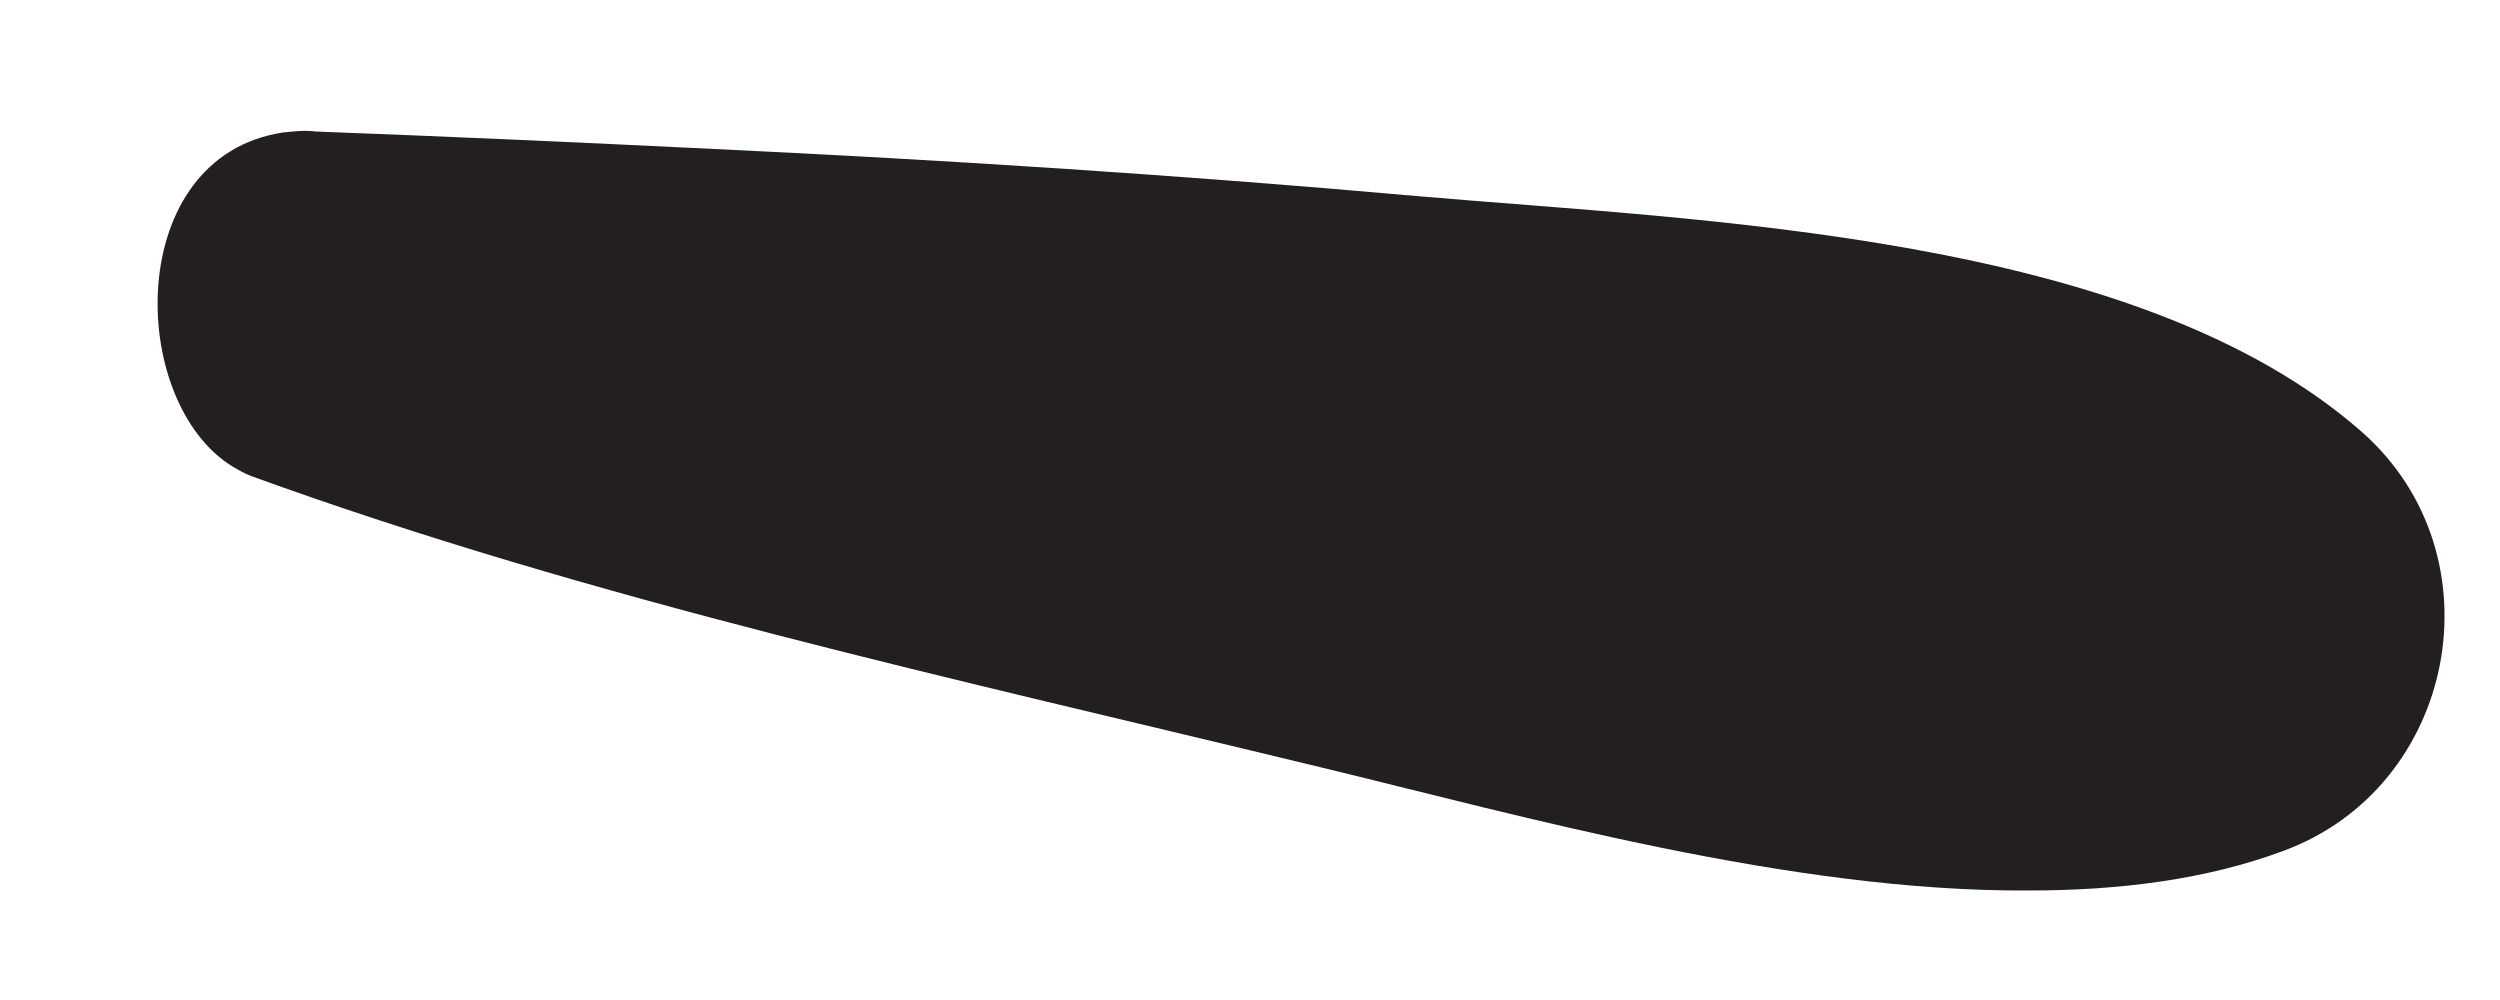 <svg width="5" height="2" viewBox="0 0 5 2" fill="none" xmlns="http://www.w3.org/2000/svg">
<path d="M0.566 0.265C0.247 0.313 0.254 0.803 0.465 0.933C0.477 0.94 0.489 0.947 0.502 0.952C1.188 1.201 1.905 1.356 2.643 1.535C3.045 1.632 3.582 1.784 4.058 1.781C4.239 1.781 4.413 1.759 4.566 1.702C4.913 1.575 5.003 1.112 4.725 0.865C4.274 0.467 3.407 0.442 2.832 0.392C2.361 0.35 1.892 0.32 1.429 0.298C1.164 0.285 0.896 0.273 0.631 0.263C0.608 0.26 0.586 0.263 0.566 0.265Z" fill="#231F20"/>
</svg>
